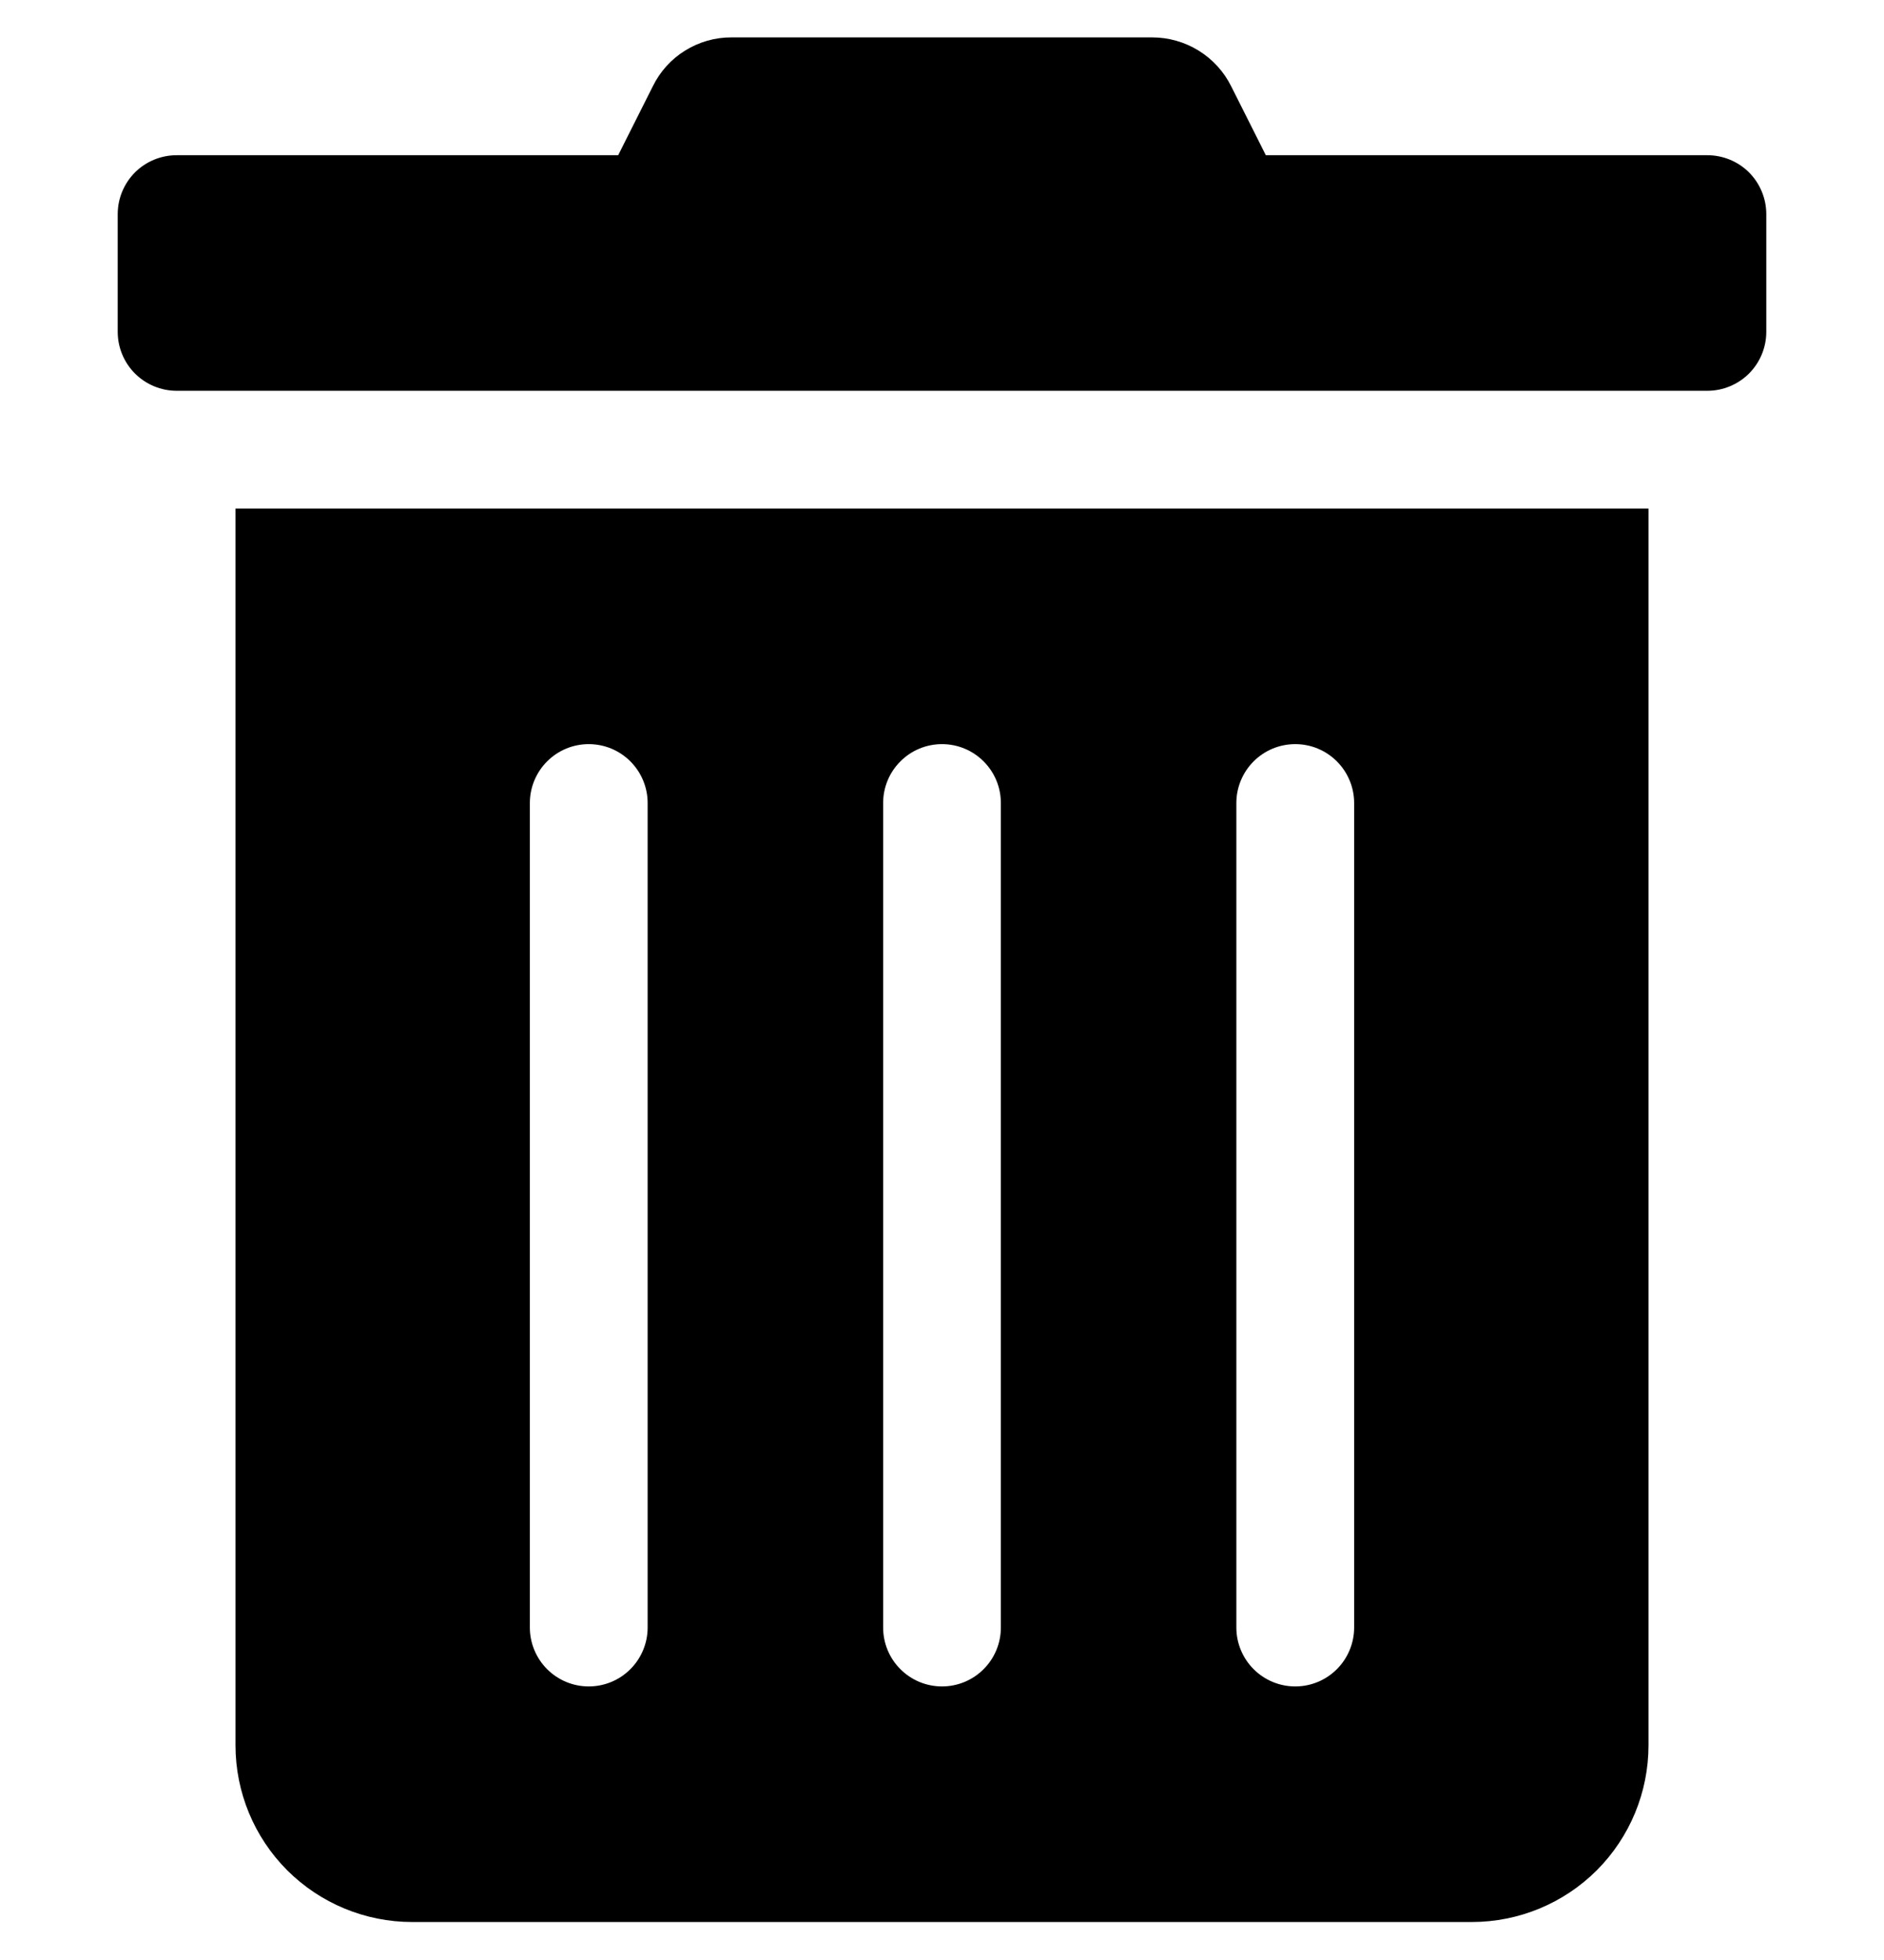 <svg width="25" height="26" viewBox="0 0 25 26" fill="none" xmlns="http://www.w3.org/2000/svg">
<g clip-path="url(#clip0_237_569)">
<path d="M3.125 23.152C3.125 23.774 3.372 24.37 3.811 24.81C4.251 25.249 4.847 25.496 5.469 25.496H19.531C20.153 25.496 20.749 25.249 21.189 24.81C21.628 24.37 21.875 23.774 21.875 23.152V6.746H3.125V23.152ZM16.406 10.652C16.406 10.445 16.489 10.246 16.635 10.1C16.782 9.953 16.98 9.871 17.188 9.871C17.395 9.871 17.593 9.953 17.74 10.1C17.886 10.246 17.969 10.445 17.969 10.652V21.59C17.969 21.797 17.886 21.996 17.74 22.142C17.593 22.289 17.395 22.371 17.188 22.371C16.98 22.371 16.782 22.289 16.635 22.142C16.489 21.996 16.406 21.797 16.406 21.59V10.652ZM11.719 10.652C11.719 10.445 11.801 10.246 11.948 10.1C12.094 9.953 12.293 9.871 12.5 9.871C12.707 9.871 12.906 9.953 13.052 10.1C13.199 10.246 13.281 10.445 13.281 10.652V21.59C13.281 21.797 13.199 21.996 13.052 22.142C12.906 22.289 12.707 22.371 12.5 22.371C12.293 22.371 12.094 22.289 11.948 22.142C11.801 21.996 11.719 21.797 11.719 21.59V10.652ZM7.031 10.652C7.031 10.445 7.114 10.246 7.26 10.1C7.407 9.953 7.605 9.871 7.812 9.871C8.02 9.871 8.218 9.953 8.365 10.1C8.511 10.246 8.594 10.445 8.594 10.652V21.59C8.594 21.797 8.511 21.996 8.365 22.142C8.218 22.289 8.02 22.371 7.812 22.371C7.605 22.371 7.407 22.289 7.26 22.142C7.114 21.996 7.031 21.797 7.031 21.59V10.652ZM22.656 2.059H16.797L16.338 1.146C16.241 0.95 16.091 0.786 15.905 0.671C15.72 0.557 15.506 0.496 15.288 0.496H9.707C9.489 0.495 9.276 0.556 9.091 0.671C8.906 0.785 8.758 0.95 8.662 1.146L8.203 2.059H2.344C2.137 2.059 1.938 2.141 1.791 2.287C1.645 2.434 1.562 2.633 1.562 2.84L1.562 4.402C1.562 4.61 1.645 4.808 1.791 4.955C1.938 5.101 2.137 5.184 2.344 5.184H22.656C22.863 5.184 23.062 5.101 23.209 4.955C23.355 4.808 23.438 4.61 23.438 4.402V2.84C23.438 2.633 23.355 2.434 23.209 2.287C23.062 2.141 22.863 2.059 22.656 2.059Z" fill="black"/>
</g>
<defs>
<clipPath id="clip0_237_569">
<rect width="25" height="25" fill="white" transform="translate(0 0.496)"/>
</clipPath>
</defs>
</svg>

